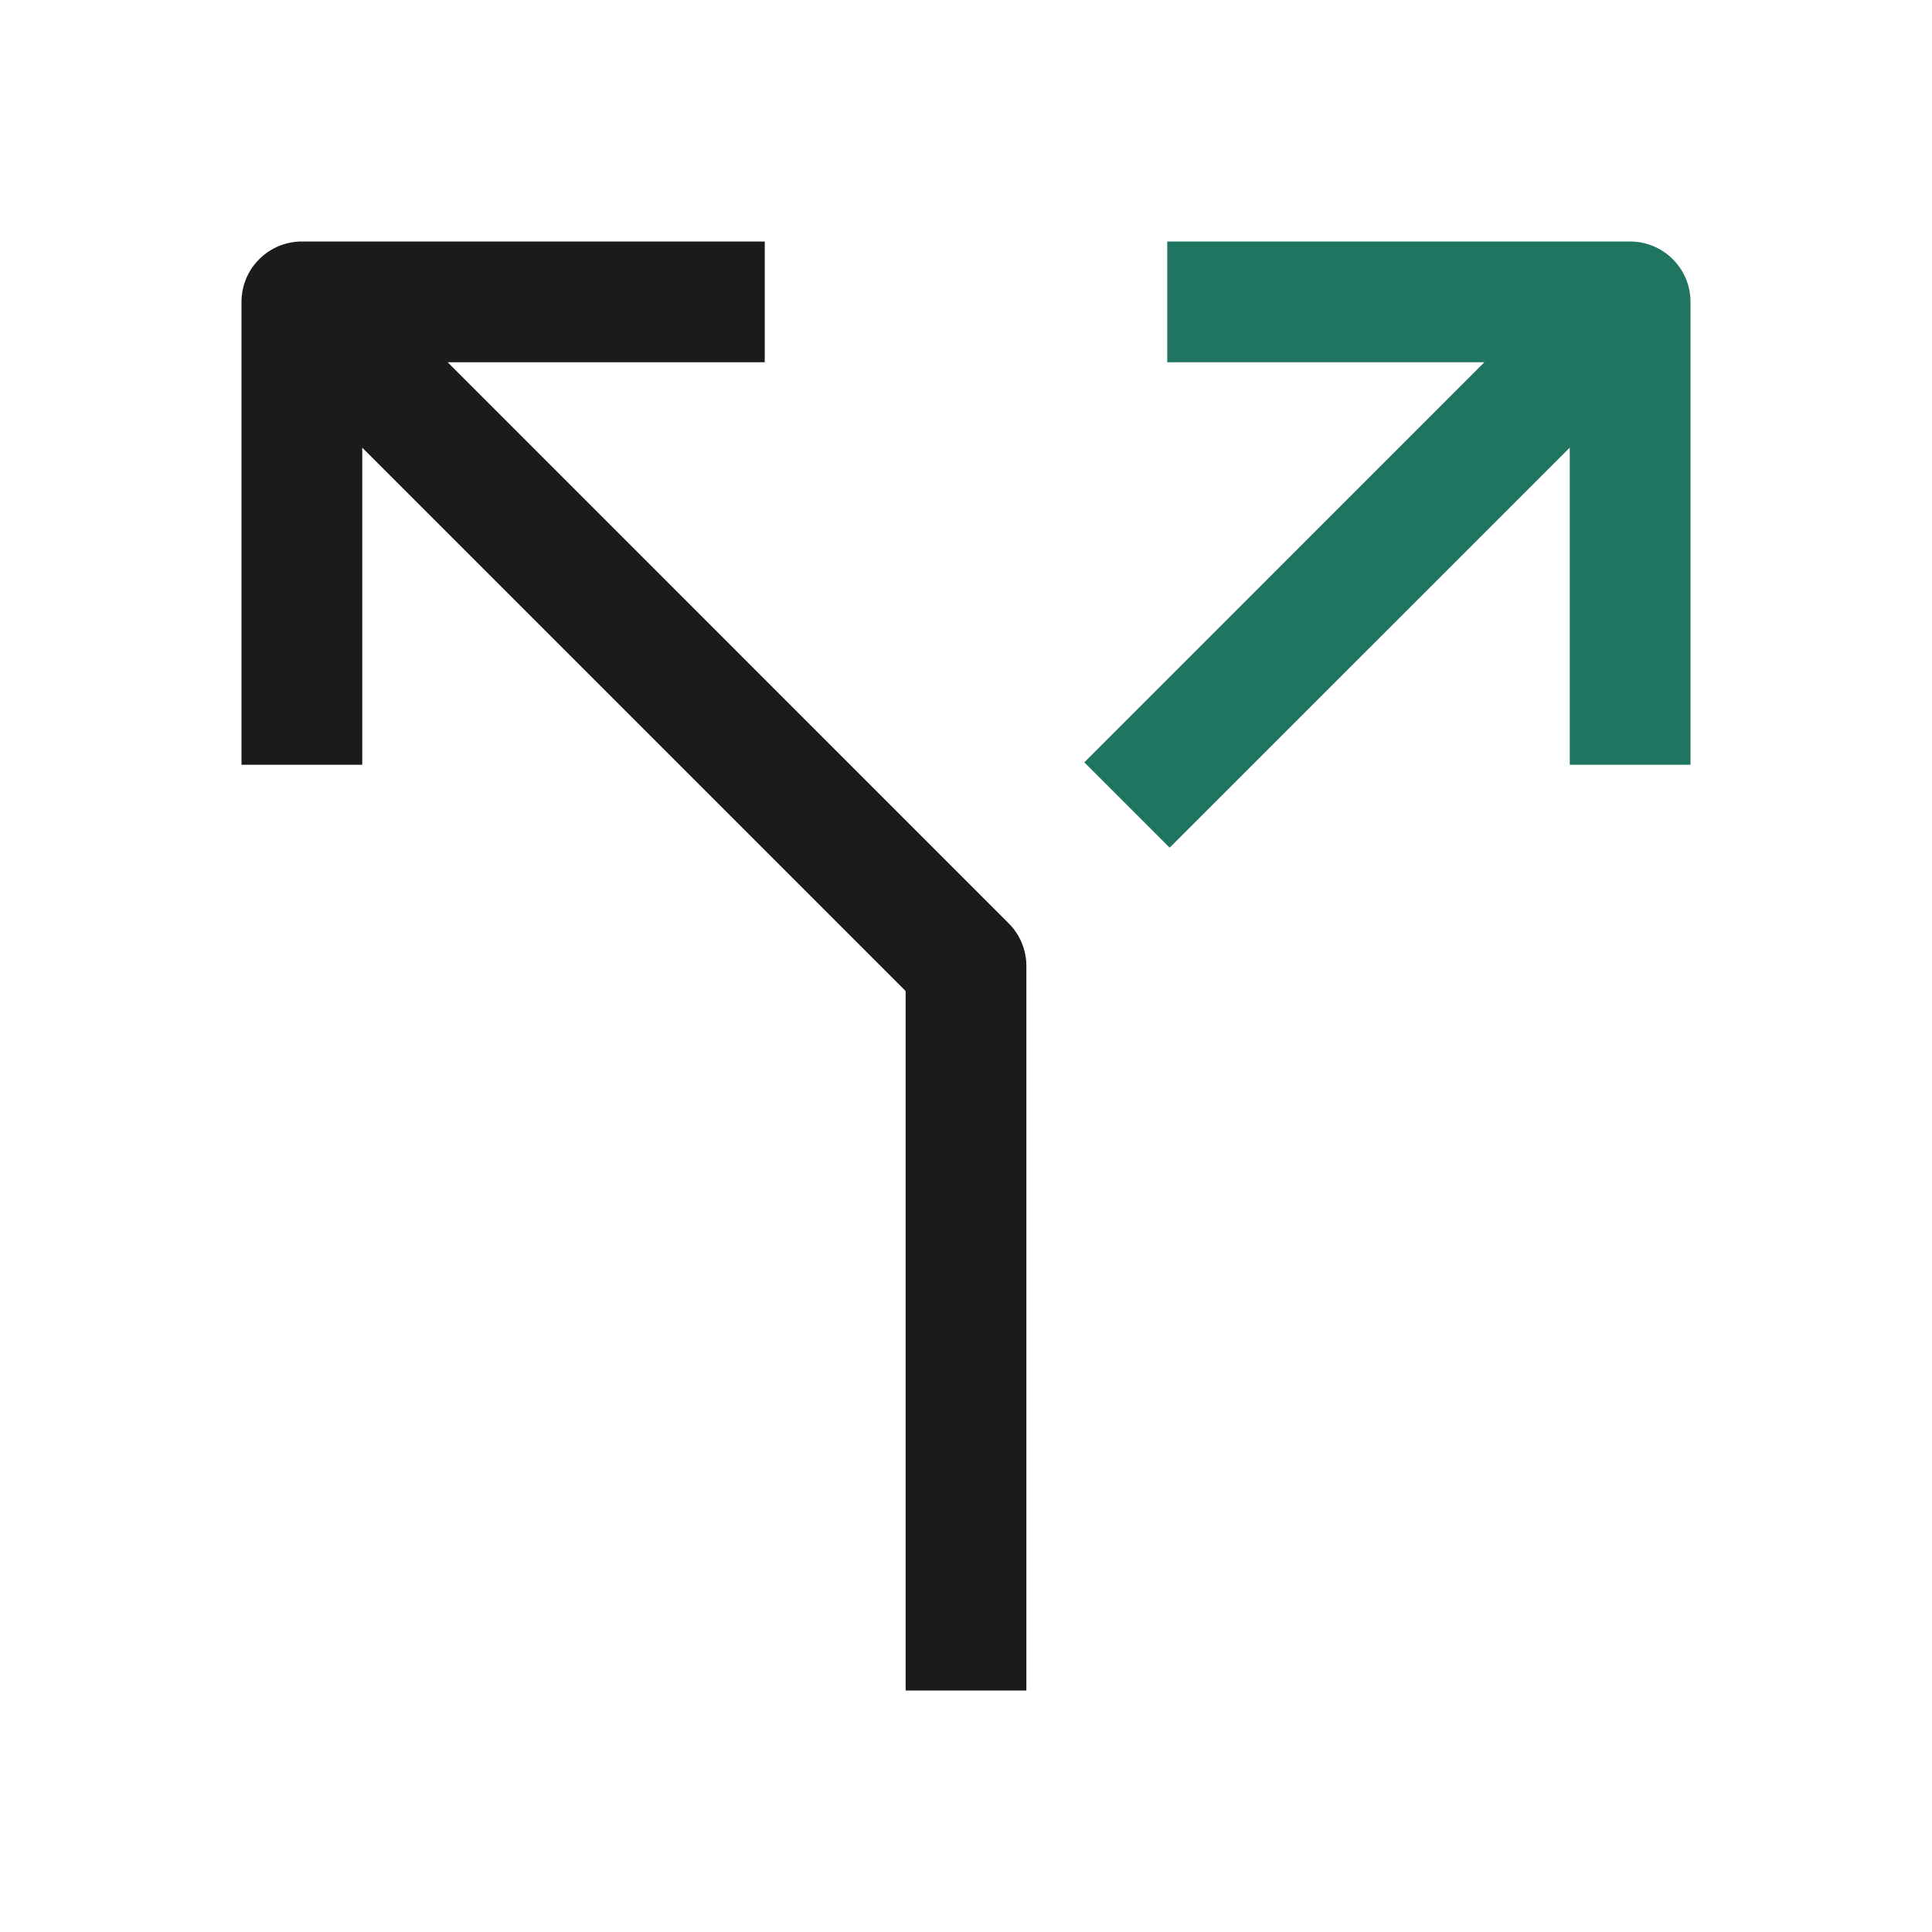 <svg width="24" height="24" viewBox="0 0 24 24" fill="none" xmlns="http://www.w3.org/2000/svg">
<path d="M14.5 4.5H18.439L13.47 9.47L14.53 10.53L19.5 5.561V9.5H21V3.75C21 3.551 20.921 3.36 20.78 3.22C20.64 3.079 20.449 3 20.25 3H14.5V4.5Z" fill="#1F7560"/>
<path d="M3.75 3C3.551 3 3.36 3.079 3.22 3.22C3.079 3.36 3 3.551 3 3.75V9.5H4.5V5.561L11.25 12.311V21H12.75V12C12.75 11.801 12.671 11.61 12.53 11.47L5.561 4.5H9.5V3H3.75Z" fill="#1B1B1B"/>
</svg>

